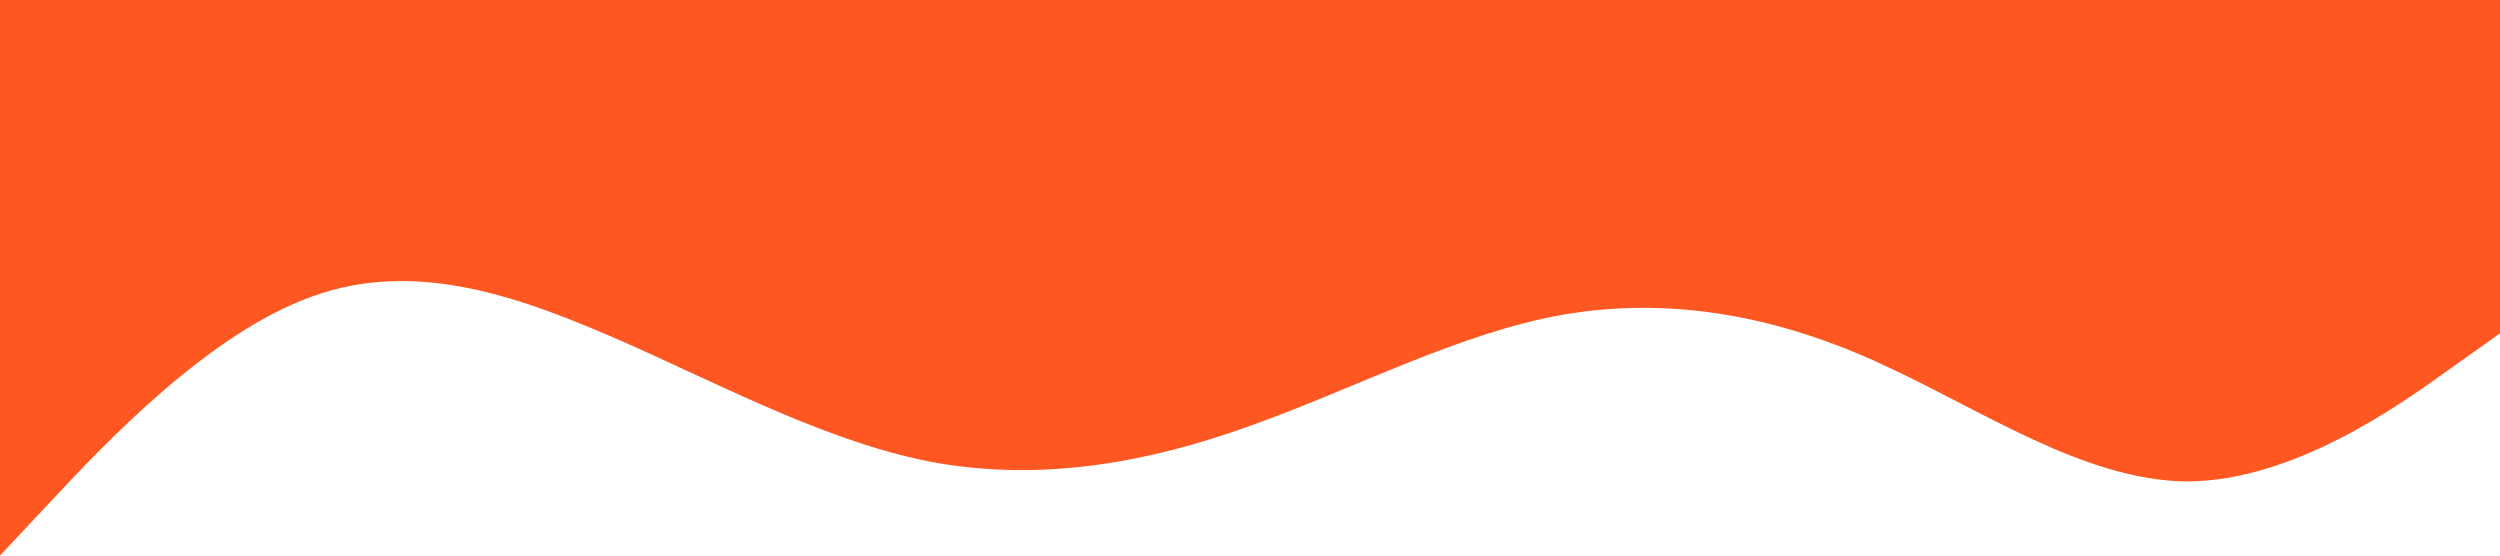 <?xml version="1.0" standalone="no"?><svg xmlns="http://www.w3.org/2000/svg" viewBox="0 0 1440 320"><path fill="#ff5722" fill-opacity="1" d="M0,320L30,288C60,256,120,192,180,170.7C240,149,300,171,360,197.3C420,224,480,256,540,266.7C600,277,660,267,720,245.3C780,224,840,192,900,181.3C960,171,1020,181,1080,208C1140,235,1200,277,1260,277.3C1320,277,1380,235,1410,213.3L1440,192L1440,0L1410,0C1380,0,1320,0,1260,0C1200,0,1140,0,1080,0C1020,0,960,0,900,0C840,0,780,0,720,0C660,0,600,0,540,0C480,0,420,0,360,0C300,0,240,0,180,0C120,0,60,0,30,0L0,0Z"></path></svg>